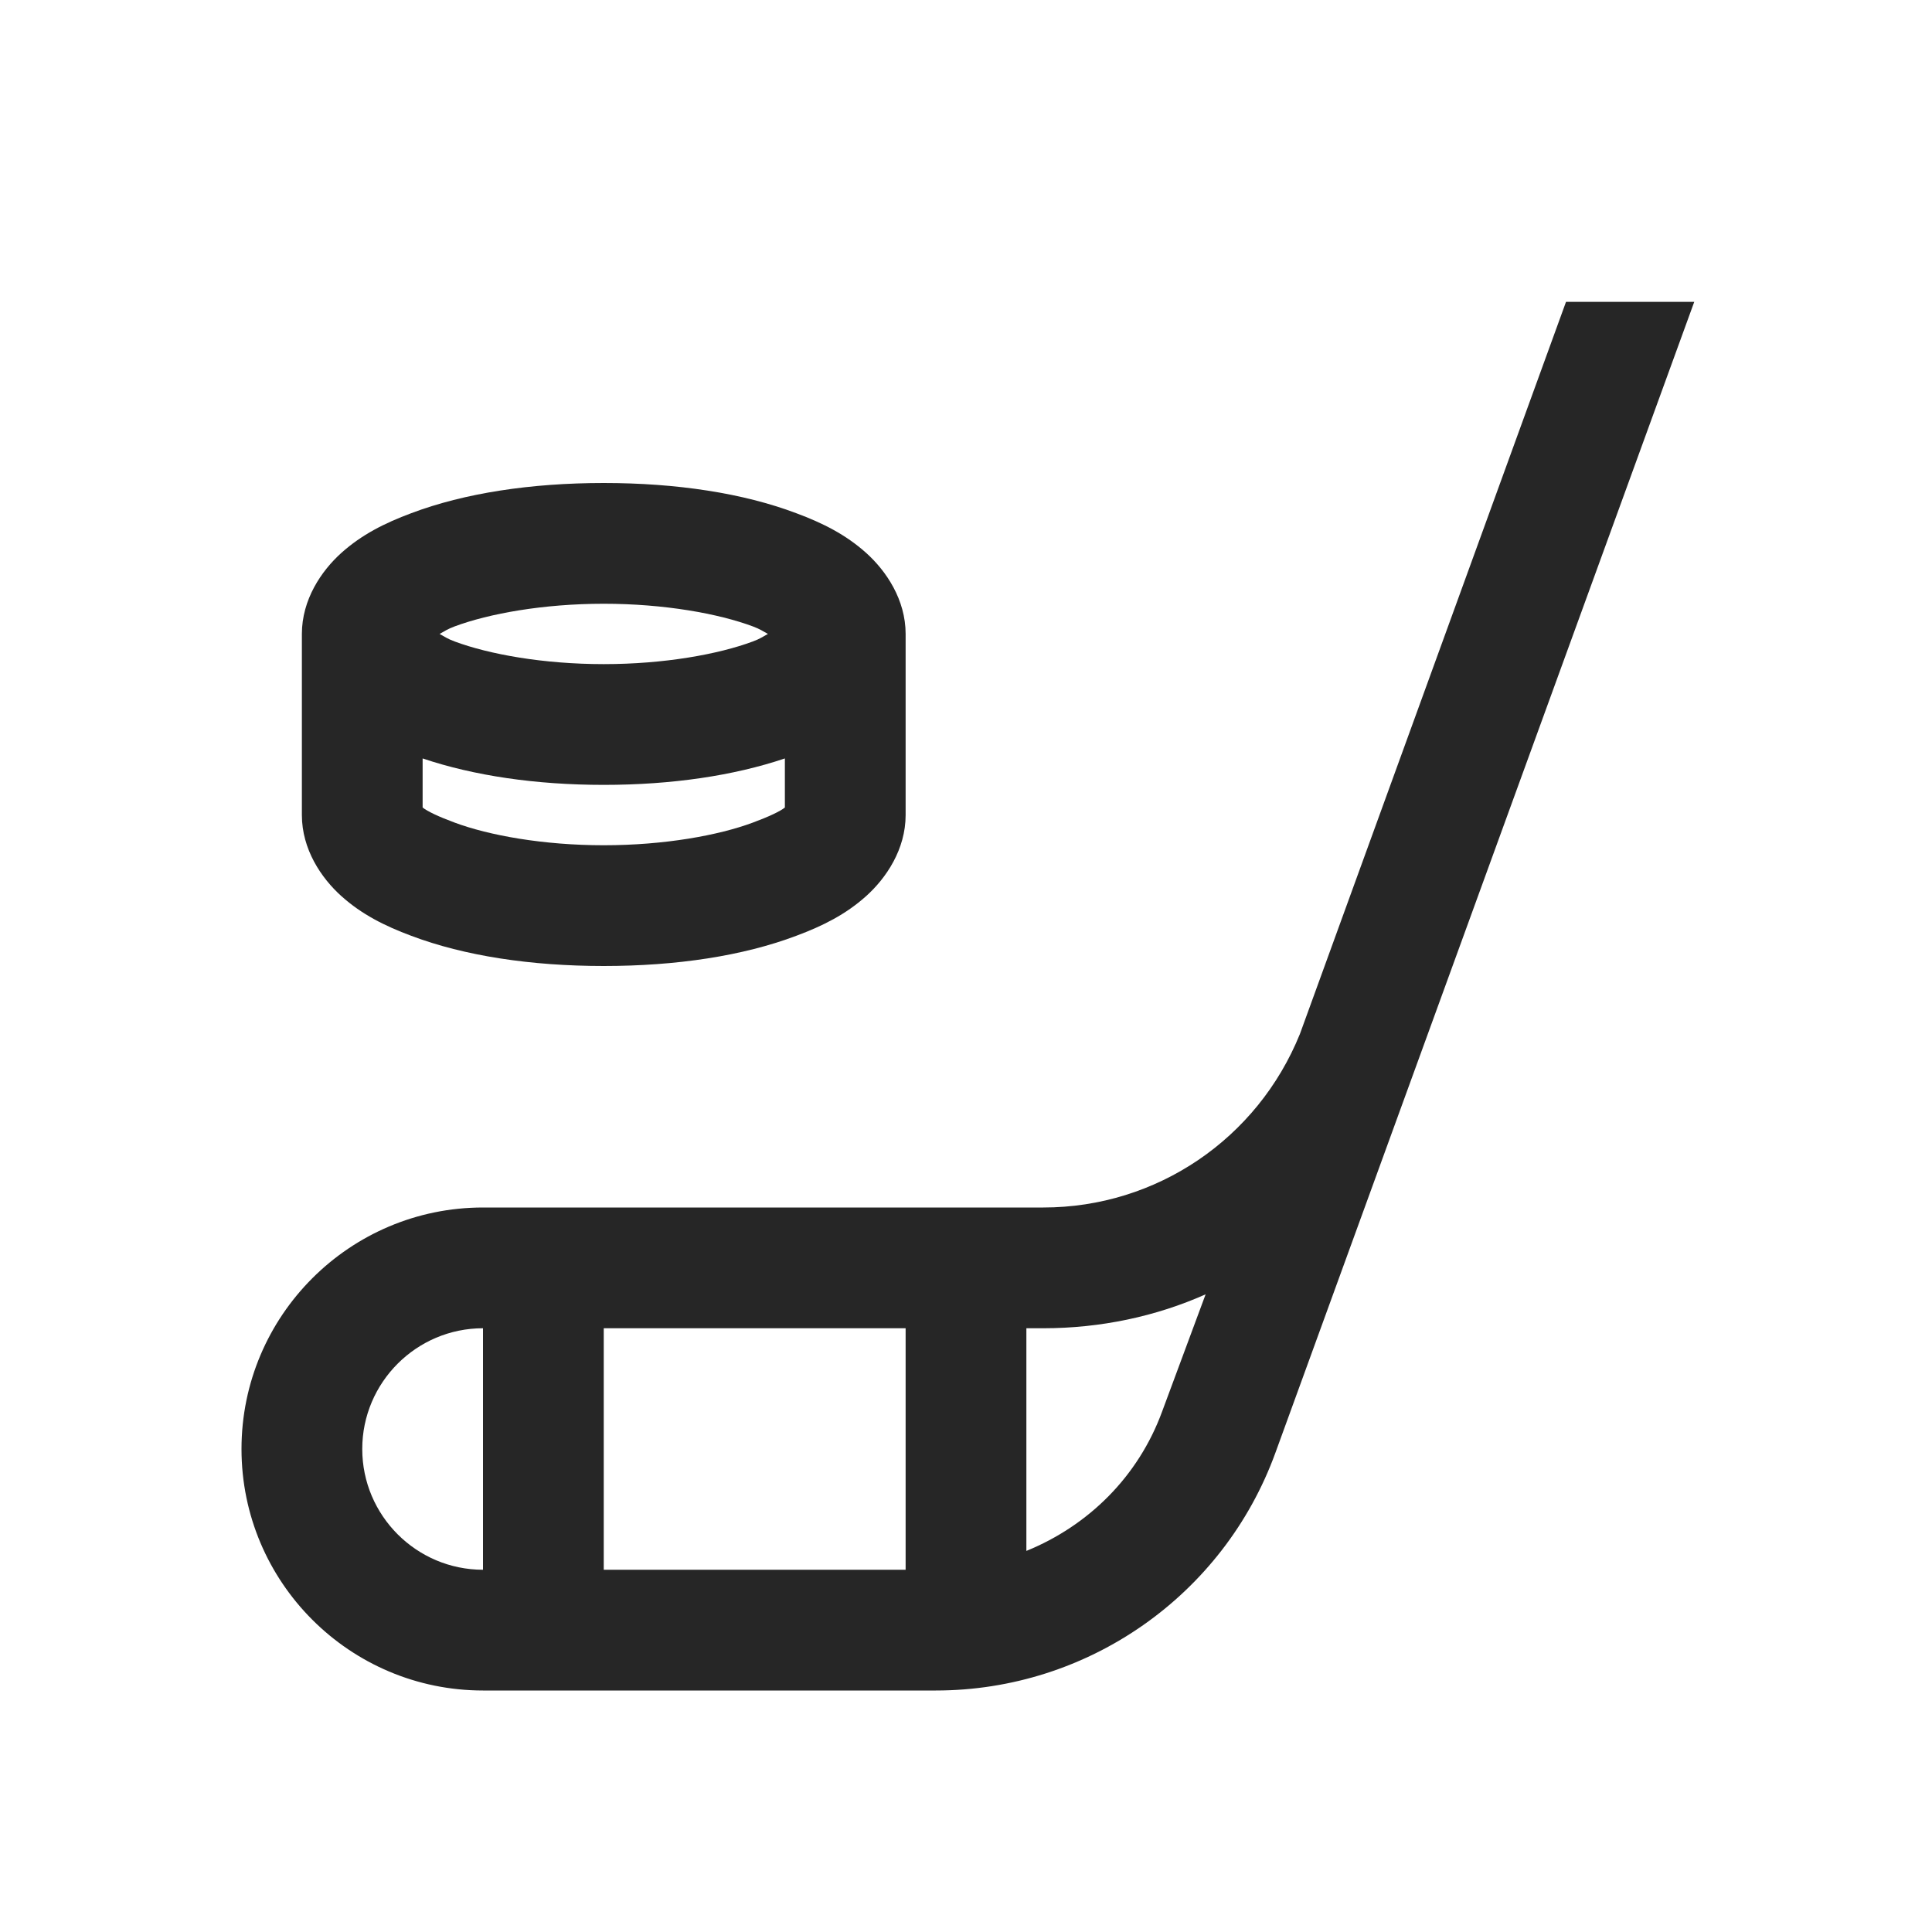<?xml version="1.0" encoding="UTF-8"?>
<svg xmlns="http://www.w3.org/2000/svg" xmlns:xlink="http://www.w3.org/1999/xlink" viewBox="0 0 32 32" version="1.1" fill="#262626"><g id="surface1" fill="#262626"><path style=" " d="M 25.938 5 L 21.531 17.125 C 20.828 18.863 19.156 20 17.281 20 L 8 20 C 5.793 20 4 21.793 4 24 C 4 26.207 5.793 28 8 28 L 15.5 28 C 18.016 28 20.266 26.426 21.125 24.062 L 28.062 5 Z M 10 8 C 8.793 8 7.691 8.168 6.812 8.5 C 6.371 8.664 5.992 8.855 5.656 9.156 C 5.32 9.457 5 9.934 5 10.5 L 5 13.5 C 5 14.066 5.32 14.543 5.656 14.844 C 5.992 15.145 6.371 15.336 6.812 15.5 C 7.691 15.832 8.793 16 10 16 C 11.207 16 12.309 15.832 13.188 15.5 C 13.629 15.336 14.008 15.145 14.344 14.844 C 14.68 14.543 15 14.066 15 13.5 L 15 10.5 C 15 9.934 14.68 9.457 14.344 9.156 C 14.008 8.855 13.629 8.664 13.188 8.5 C 12.309 8.168 11.207 8 10 8 Z M 10 10 C 11.004 10 11.902 10.164 12.469 10.375 C 12.594 10.422 12.633 10.453 12.719 10.5 C 12.633 10.547 12.594 10.578 12.469 10.625 C 11.902 10.836 11.004 11 10 11 C 8.996 11 8.098 10.836 7.531 10.625 C 7.406 10.578 7.367 10.547 7.281 10.5 C 7.367 10.453 7.406 10.422 7.531 10.375 C 8.098 10.164 8.996 10 10 10 Z M 7 12.562 C 7.848 12.848 8.875 13 10 13 C 11.125 13 12.152 12.848 13 12.562 L 13 13.375 C 12.922 13.438 12.734 13.527 12.469 13.625 C 11.902 13.836 11.004 14 10 14 C 8.996 14 8.098 13.836 7.531 13.625 C 7.266 13.527 7.078 13.438 7 13.375 Z M 19.969 21.438 L 19.25 23.375 C 18.855 24.457 18.027 25.27 17 25.688 L 17 22 L 17.281 22 C 18.227 22 19.145 21.805 19.969 21.438 Z M 8 22 L 8 26 C 6.898 26 6 25.102 6 24 C 6 22.898 6.898 22 8 22 Z M 10 22 L 15 22 L 15 26 L 10 26 Z " fill="#262626"/></g></svg>
